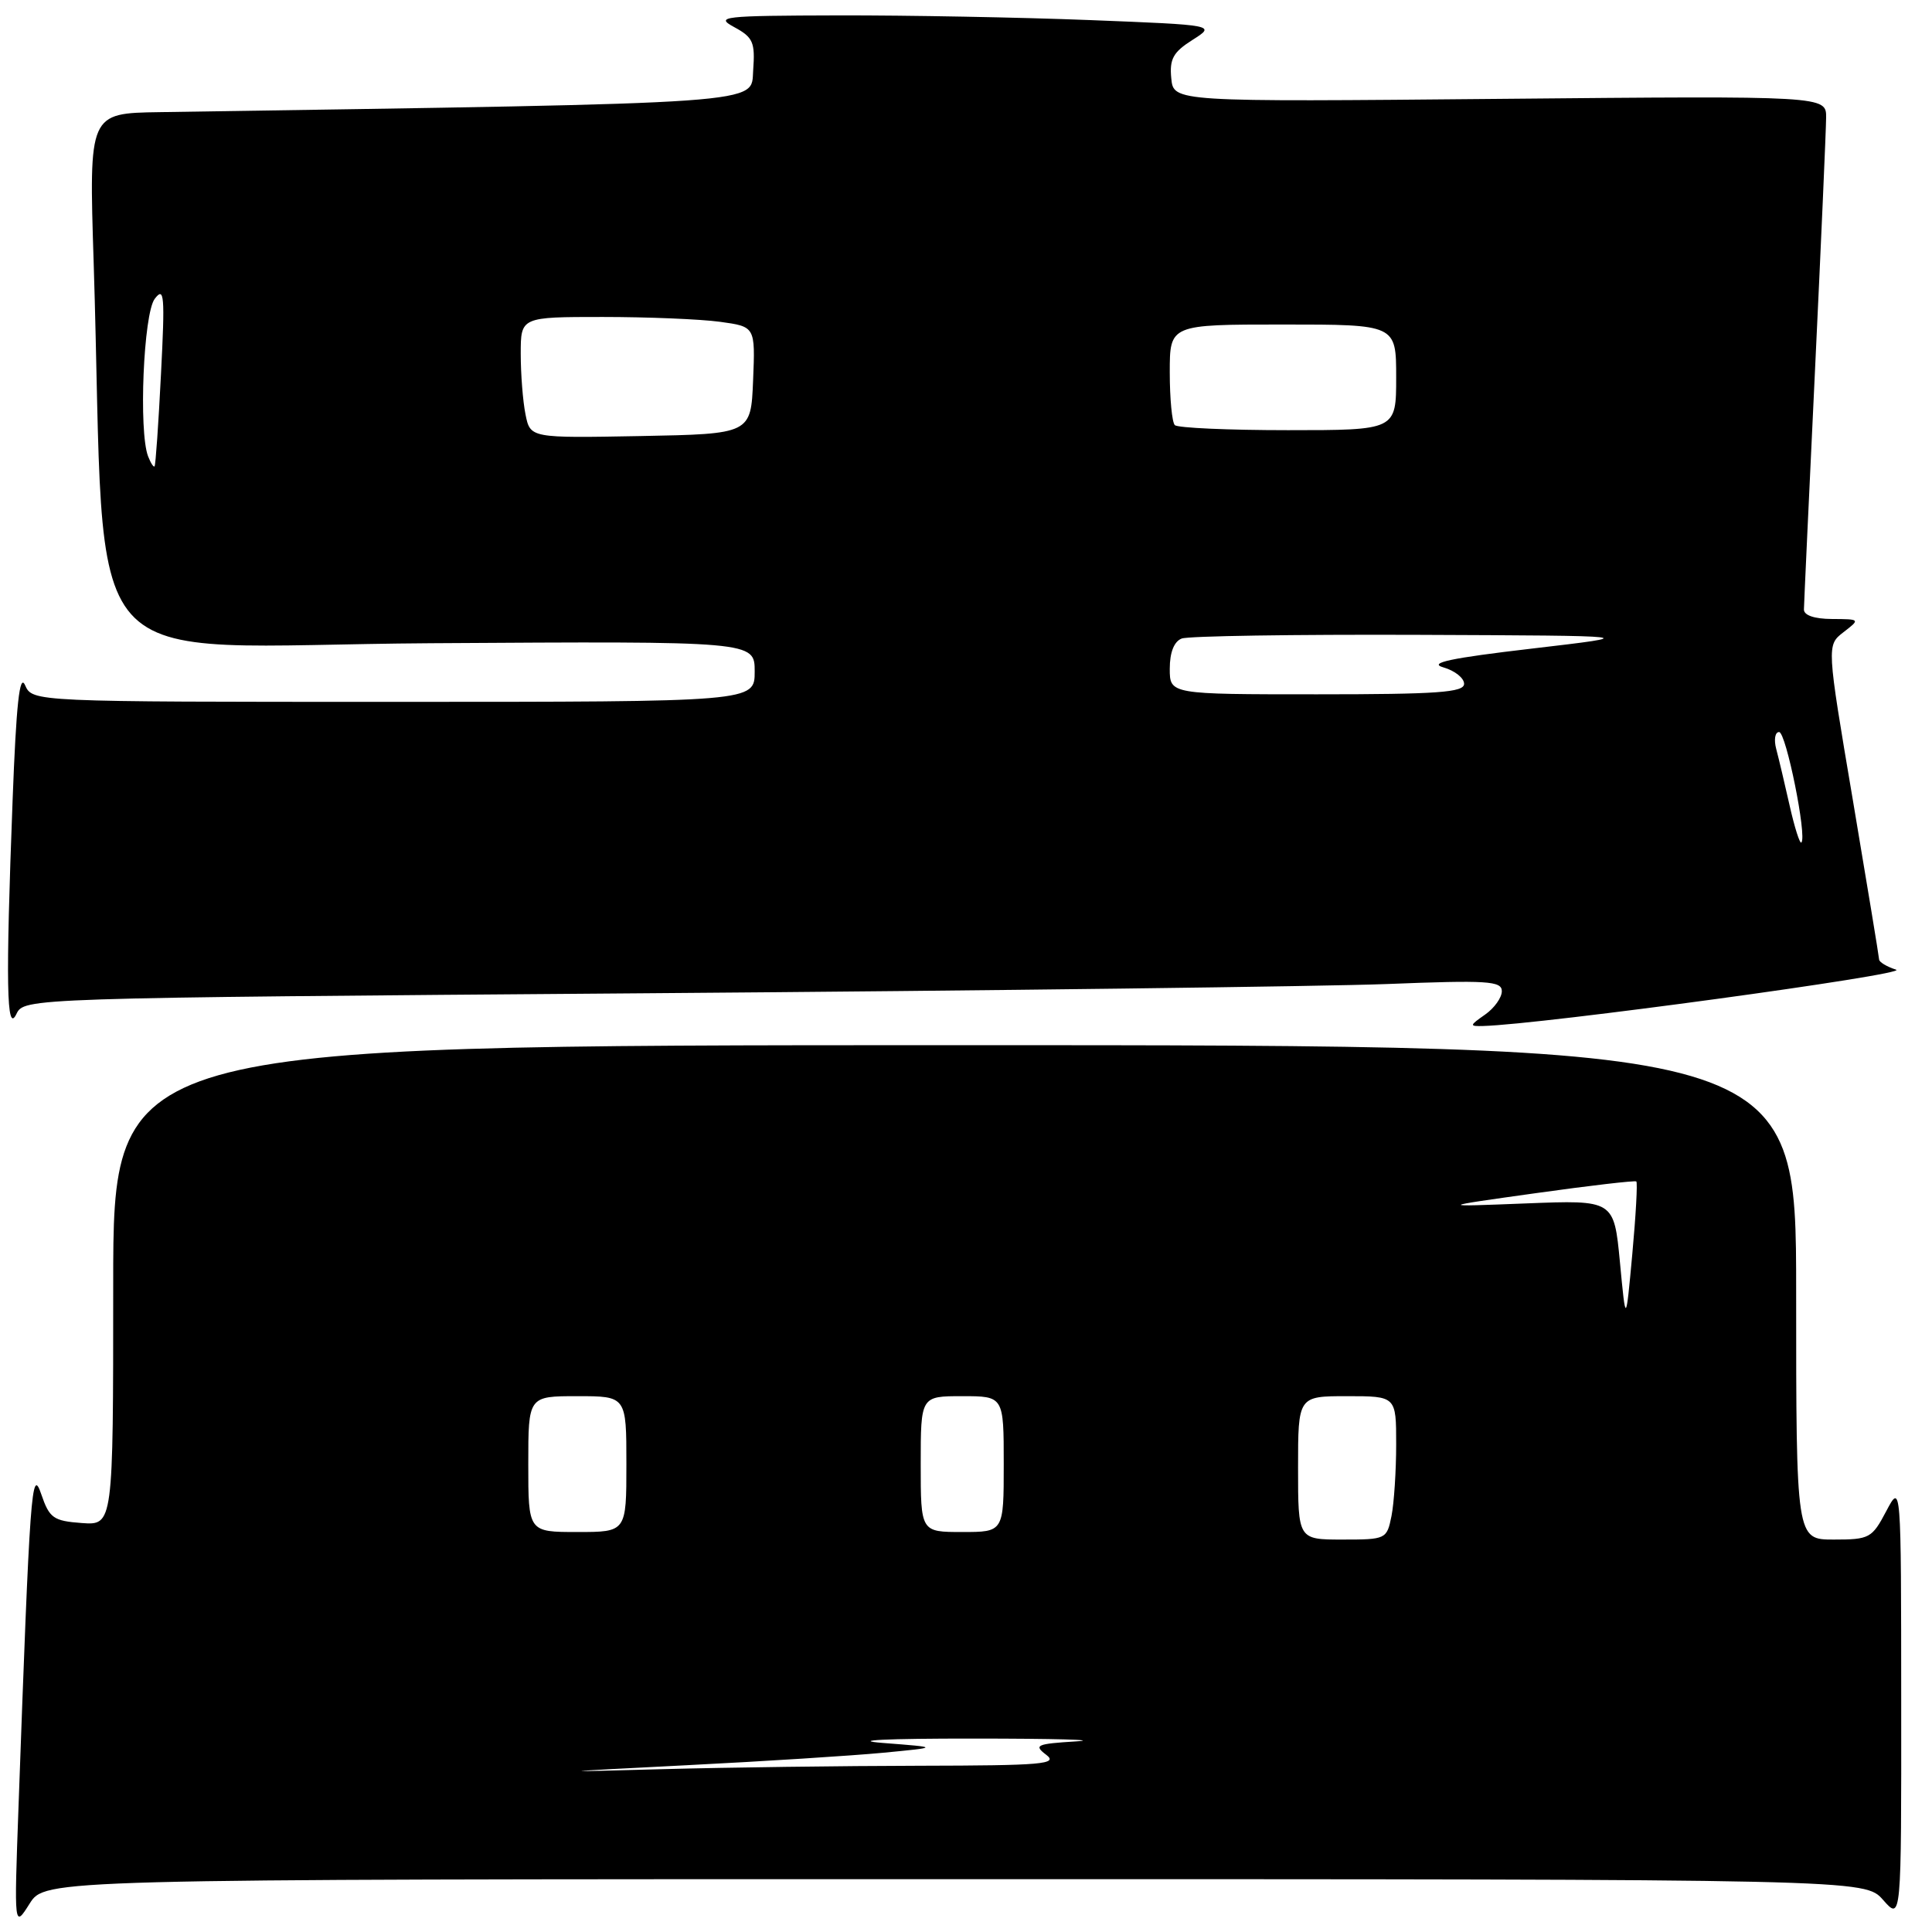 <?xml version="1.0" encoding="UTF-8" standalone="no"?>
<!DOCTYPE svg PUBLIC "-//W3C//DTD SVG 1.1//EN" "http://www.w3.org/Graphics/SVG/1.1/DTD/svg11.dtd" >
<svg xmlns="http://www.w3.org/2000/svg" xmlns:xlink="http://www.w3.org/1999/xlink" version="1.1" viewBox="0 0 256 256">
 <g >
 <path fill="currentColor"
d=" M 126.53 249.00 C 247.10 249.00 247.10 249.00 249.52 251.75 C 251.94 254.50 251.94 254.50 251.92 225.50 C 251.91 196.50 251.91 196.50 249.93 200.25 C 248.05 203.82 247.71 204.00 242.98 204.00 C 238.00 204.00 238.00 204.00 238.00 171.24 C 238.00 138.49 238.00 138.49 126.50 138.49 C 15.00 138.50 15.00 138.50 15.00 170.31 C 15.00 202.11 15.00 202.11 10.83 201.81 C 7.07 201.53 6.55 201.16 5.47 198.00 C 4.19 194.24 3.97 197.20 2.45 239.50 C 1.87 255.50 1.87 255.50 3.92 252.25 C 5.97 249.00 5.97 249.00 126.53 249.00 Z  M 85.85 131.61 C 131.31 131.27 175.36 130.71 183.75 130.39 C 197.11 129.86 199.00 129.98 199.00 131.34 C 199.00 132.19 198.00 133.59 196.78 134.44 C 194.69 135.90 194.68 136.00 196.53 135.95 C 204.17 135.75 253.11 129.08 251.25 128.49 C 250.01 128.09 248.99 127.48 248.99 127.13 C 248.98 126.79 247.41 117.28 245.51 106.00 C 242.04 85.50 242.04 85.50 244.27 83.77 C 246.50 82.05 246.50 82.04 242.75 82.02 C 240.41 82.01 239.01 81.53 239.03 80.75 C 239.04 80.06 239.70 65.78 240.50 49.00 C 241.30 32.23 241.96 17.19 241.97 15.60 C 242.00 12.70 242.00 12.70 198.75 13.10 C 155.50 13.50 155.50 13.50 155.20 10.38 C 154.95 7.82 155.45 6.91 158.01 5.29 C 161.12 3.32 161.12 3.32 144.40 2.66 C 135.21 2.30 120.21 2.02 111.09 2.04 C 95.67 2.08 94.70 2.19 97.30 3.60 C 99.79 4.95 100.07 5.60 99.80 9.31 C 99.48 13.84 102.71 13.61 21.14 14.86 C 11.78 15.00 11.78 15.00 12.41 34.75 C 14.20 91.47 8.94 85.53 57.10 85.23 C 100.00 84.96 100.00 84.96 100.00 88.98 C 100.00 93.00 100.00 93.00 52.15 93.00 C 4.31 93.00 4.31 93.00 3.32 90.79 C 2.60 89.17 2.15 93.27 1.67 106.04 C 0.74 130.43 0.86 137.07 2.17 134.37 C 3.20 132.24 3.20 132.24 85.85 131.61 Z  M 91.00 233.90 C 101.17 233.39 112.88 232.64 117.00 232.25 C 124.50 231.53 124.50 231.53 117.00 230.95 C 112.55 230.60 117.42 230.36 129.00 230.37 C 139.72 230.37 145.86 230.54 142.63 230.74 C 137.32 231.07 136.94 231.24 138.63 232.52 C 140.26 233.76 138.15 233.94 121.91 233.97 C 111.68 233.99 96.38 234.19 87.91 234.42 C 72.92 234.83 73.00 234.82 91.00 233.90 Z  M 172.00 194.50 C 172.00 185.00 172.00 185.00 178.50 185.00 C 185.00 185.00 185.00 185.00 185.00 191.38 C 185.00 194.88 184.72 199.16 184.38 200.88 C 183.76 203.95 183.66 204.00 177.88 204.00 C 172.00 204.00 172.00 204.00 172.00 194.50 Z  M 70.00 194.00 C 70.00 185.00 70.00 185.00 76.50 185.00 C 83.00 185.00 83.00 185.00 83.00 194.00 C 83.00 203.00 83.00 203.00 76.50 203.00 C 70.00 203.00 70.00 203.00 70.00 194.00 Z  M 122.00 194.00 C 122.00 185.00 122.00 185.00 127.50 185.00 C 133.00 185.00 133.00 185.00 133.00 194.00 C 133.00 203.00 133.00 203.00 127.50 203.00 C 122.00 203.00 122.00 203.00 122.00 194.00 Z  M 214.65 167.25 C 213.86 159.00 213.86 159.00 202.18 159.46 C 190.50 159.92 190.50 159.92 203.50 158.10 C 210.65 157.10 216.64 156.40 216.82 156.55 C 217.00 156.69 216.76 161.02 216.29 166.15 C 215.43 175.50 215.43 175.50 214.65 167.25 Z  M 237.14 106.76 C 236.49 103.87 235.69 100.49 235.36 99.25 C 235.03 98.01 235.20 97.00 235.74 97.00 C 236.66 97.00 239.46 110.87 238.69 111.64 C 238.49 111.85 237.79 109.65 237.14 106.76 Z  M 155.00 88.61 C 155.00 86.44 155.57 85.00 156.58 84.61 C 157.45 84.27 171.51 84.06 187.83 84.12 C 217.50 84.24 217.50 84.24 203.00 85.94 C 192.19 87.20 189.20 87.84 191.25 88.43 C 192.76 88.86 194.00 89.84 194.00 90.61 C 194.00 91.75 190.49 92.00 174.50 92.00 C 155.00 92.00 155.00 92.00 155.00 88.61 Z  M 19.62 60.46 C 18.36 57.16 19.01 41.57 20.50 39.60 C 21.77 37.92 21.87 39.11 21.33 49.60 C 21.00 56.14 20.62 61.63 20.48 61.79 C 20.35 61.95 19.97 61.36 19.62 60.46 Z  M 69.63 54.90 C 69.28 53.17 69.00 49.56 69.00 46.88 C 69.00 42.00 69.00 42.00 79.86 42.00 C 85.83 42.00 92.83 42.29 95.40 42.64 C 100.08 43.28 100.08 43.28 99.79 50.39 C 99.50 57.50 99.50 57.50 84.88 57.78 C 70.26 58.05 70.26 58.05 69.63 54.90 Z  M 155.67 56.33 C 155.30 55.97 155.00 52.82 155.00 49.33 C 155.00 43.00 155.00 43.00 170.00 43.00 C 185.00 43.00 185.00 43.00 185.00 50.00 C 185.00 57.00 185.00 57.00 170.67 57.00 C 162.78 57.00 156.03 56.70 155.67 56.33 Z "/>
</g>
</svg>
